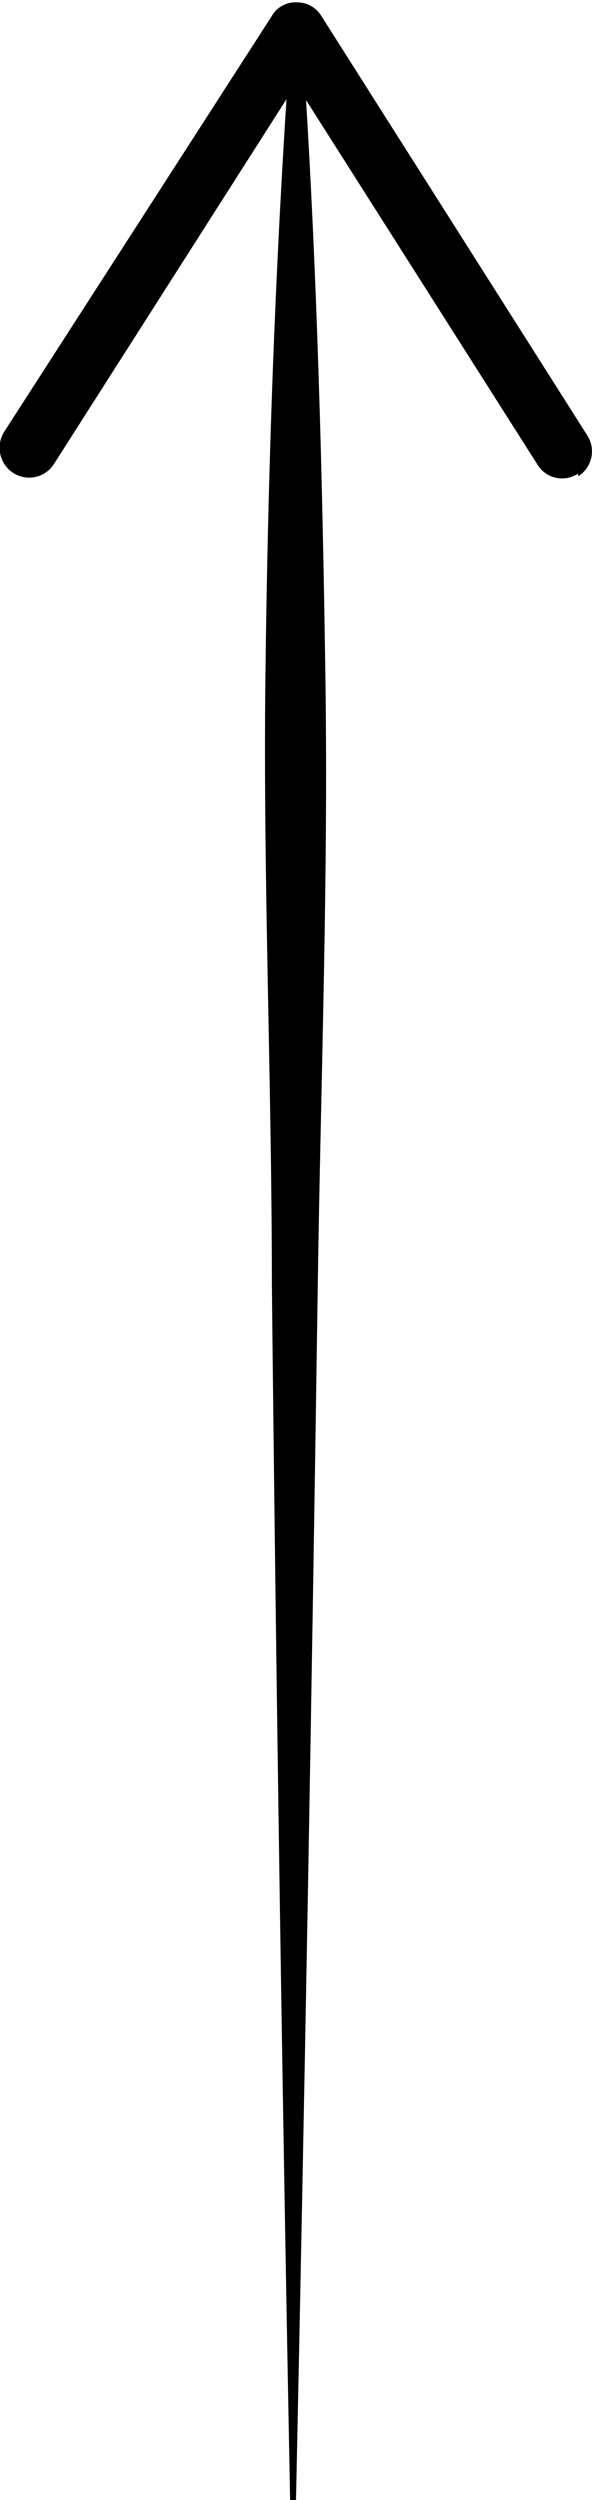 <svg id="Layer_1" data-name="Layer 1" xmlns="http://www.w3.org/2000/svg" viewBox="0 0 10.06 42.43"><defs><style>.cls-1{fill:none;stroke:#000;stroke-miterlimit:10;}</style></defs><title>arrow</title><path class="cls-1" d="M43.44,35.51" transform="translate(-45.18 -28.73)"/><path d="M50.11,71.16q-.2-10.3-.31-20.62c0-3.43-.15-6.87-.11-10.31s.16-6.87.39-10.3h.27c.22,3.43.31,6.87.36,10.31s-.08,6.87-.13,10.3q-.15,10.31-.37,20.62Z" transform="translate(-45.18 -28.73)"/><path d="M55,36.77a.49.49,0,0,1-.69-.16l-4.1-6.45L46.1,36.6a.5.5,0,0,1-.69.16.51.51,0,0,1-.16-.7L49.8,29a.46.46,0,0,1,.42-.23.48.48,0,0,1,.42.23l4.52,7.12a.5.5,0,0,1-.15.69Z" transform="translate(-45.18 -28.73)"/></svg>